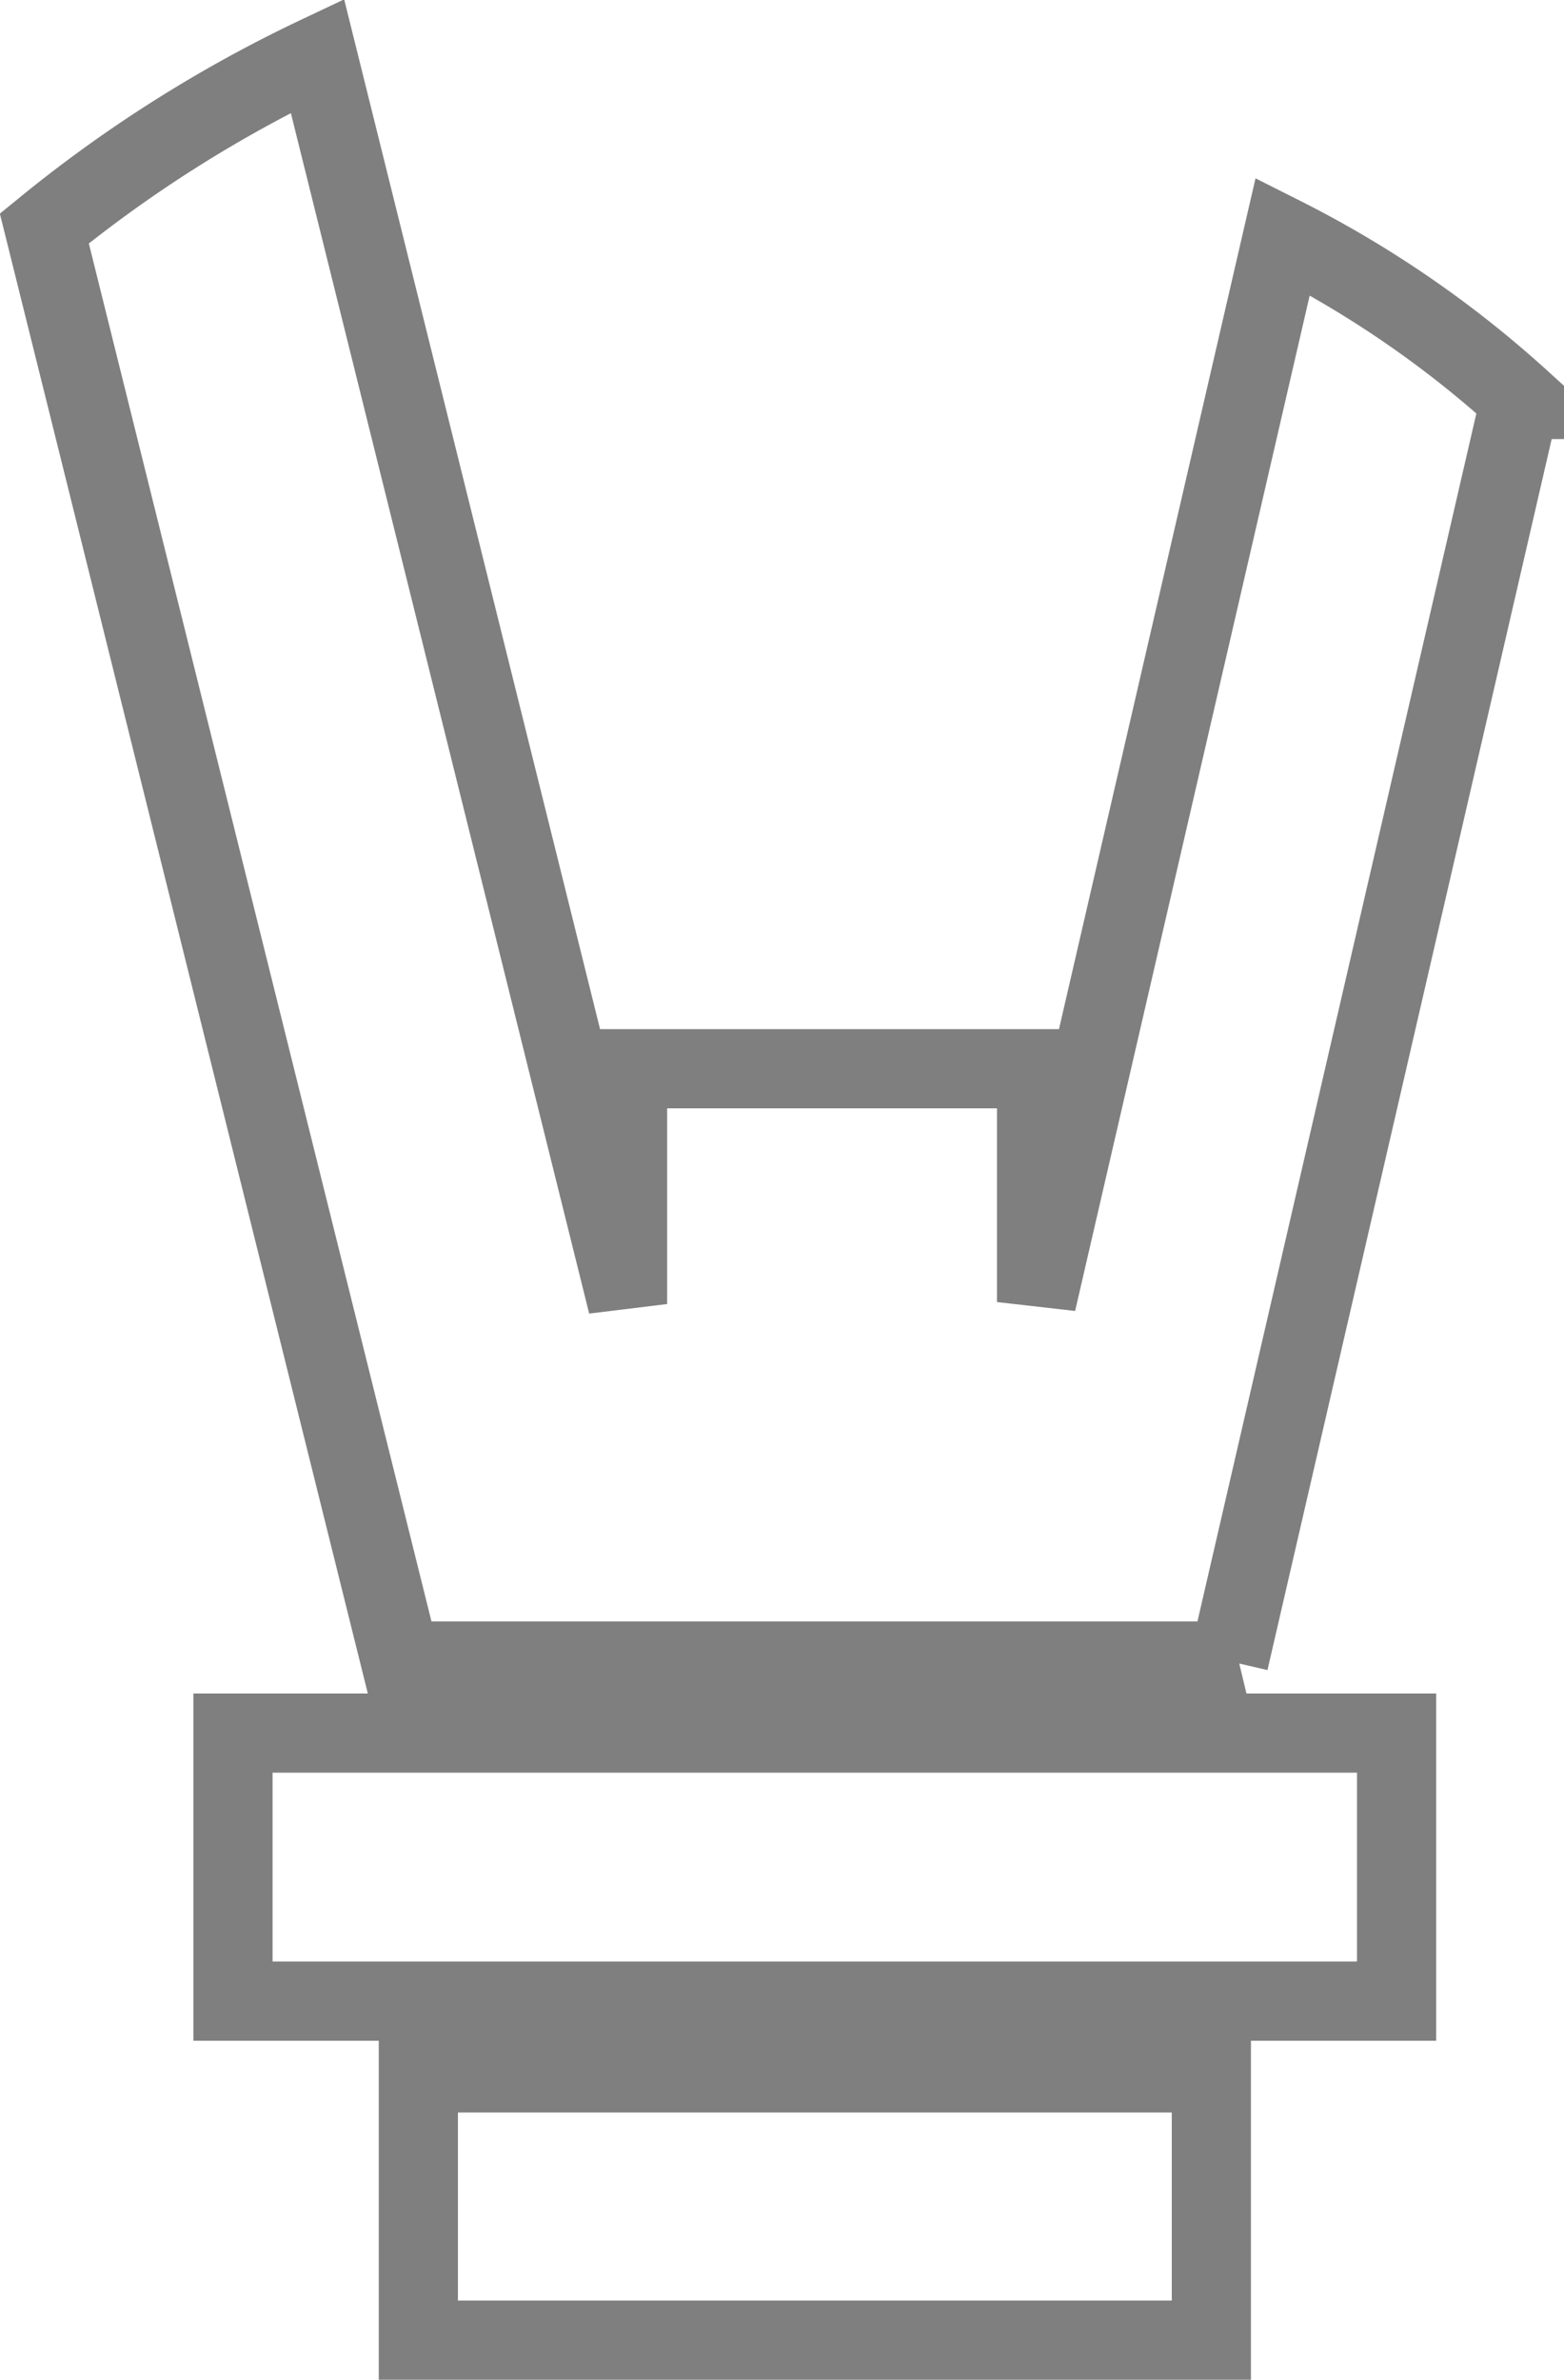 <svg xmlns="http://www.w3.org/2000/svg" width="11.855" height="18.032" viewBox="0 0 11.855 18.032"><defs><style>.a{fill:none;stroke:#7f7f7f;stroke-width:0.6px;}</style></defs><g transform="translate(-338.154 -249.677)"><rect class="a" width="8.82" height="2.031" transform="translate(339.92 262.809)"/><rect class="a" width="6.011" height="2.025" transform="translate(341.325 265.384)"/><path class="a" d="M347.469,262.264v0h0l2.208-9.56a8.088,8.088,0,0,0-1.8-1.236l-1.866,8.075v-1.768h-3.1v1.783L340.56,250.1a10.117,10.117,0,0,0-2.07,1.308l2.7,10.855h6.281Z" transform="translate(0 0)"/></g></svg>